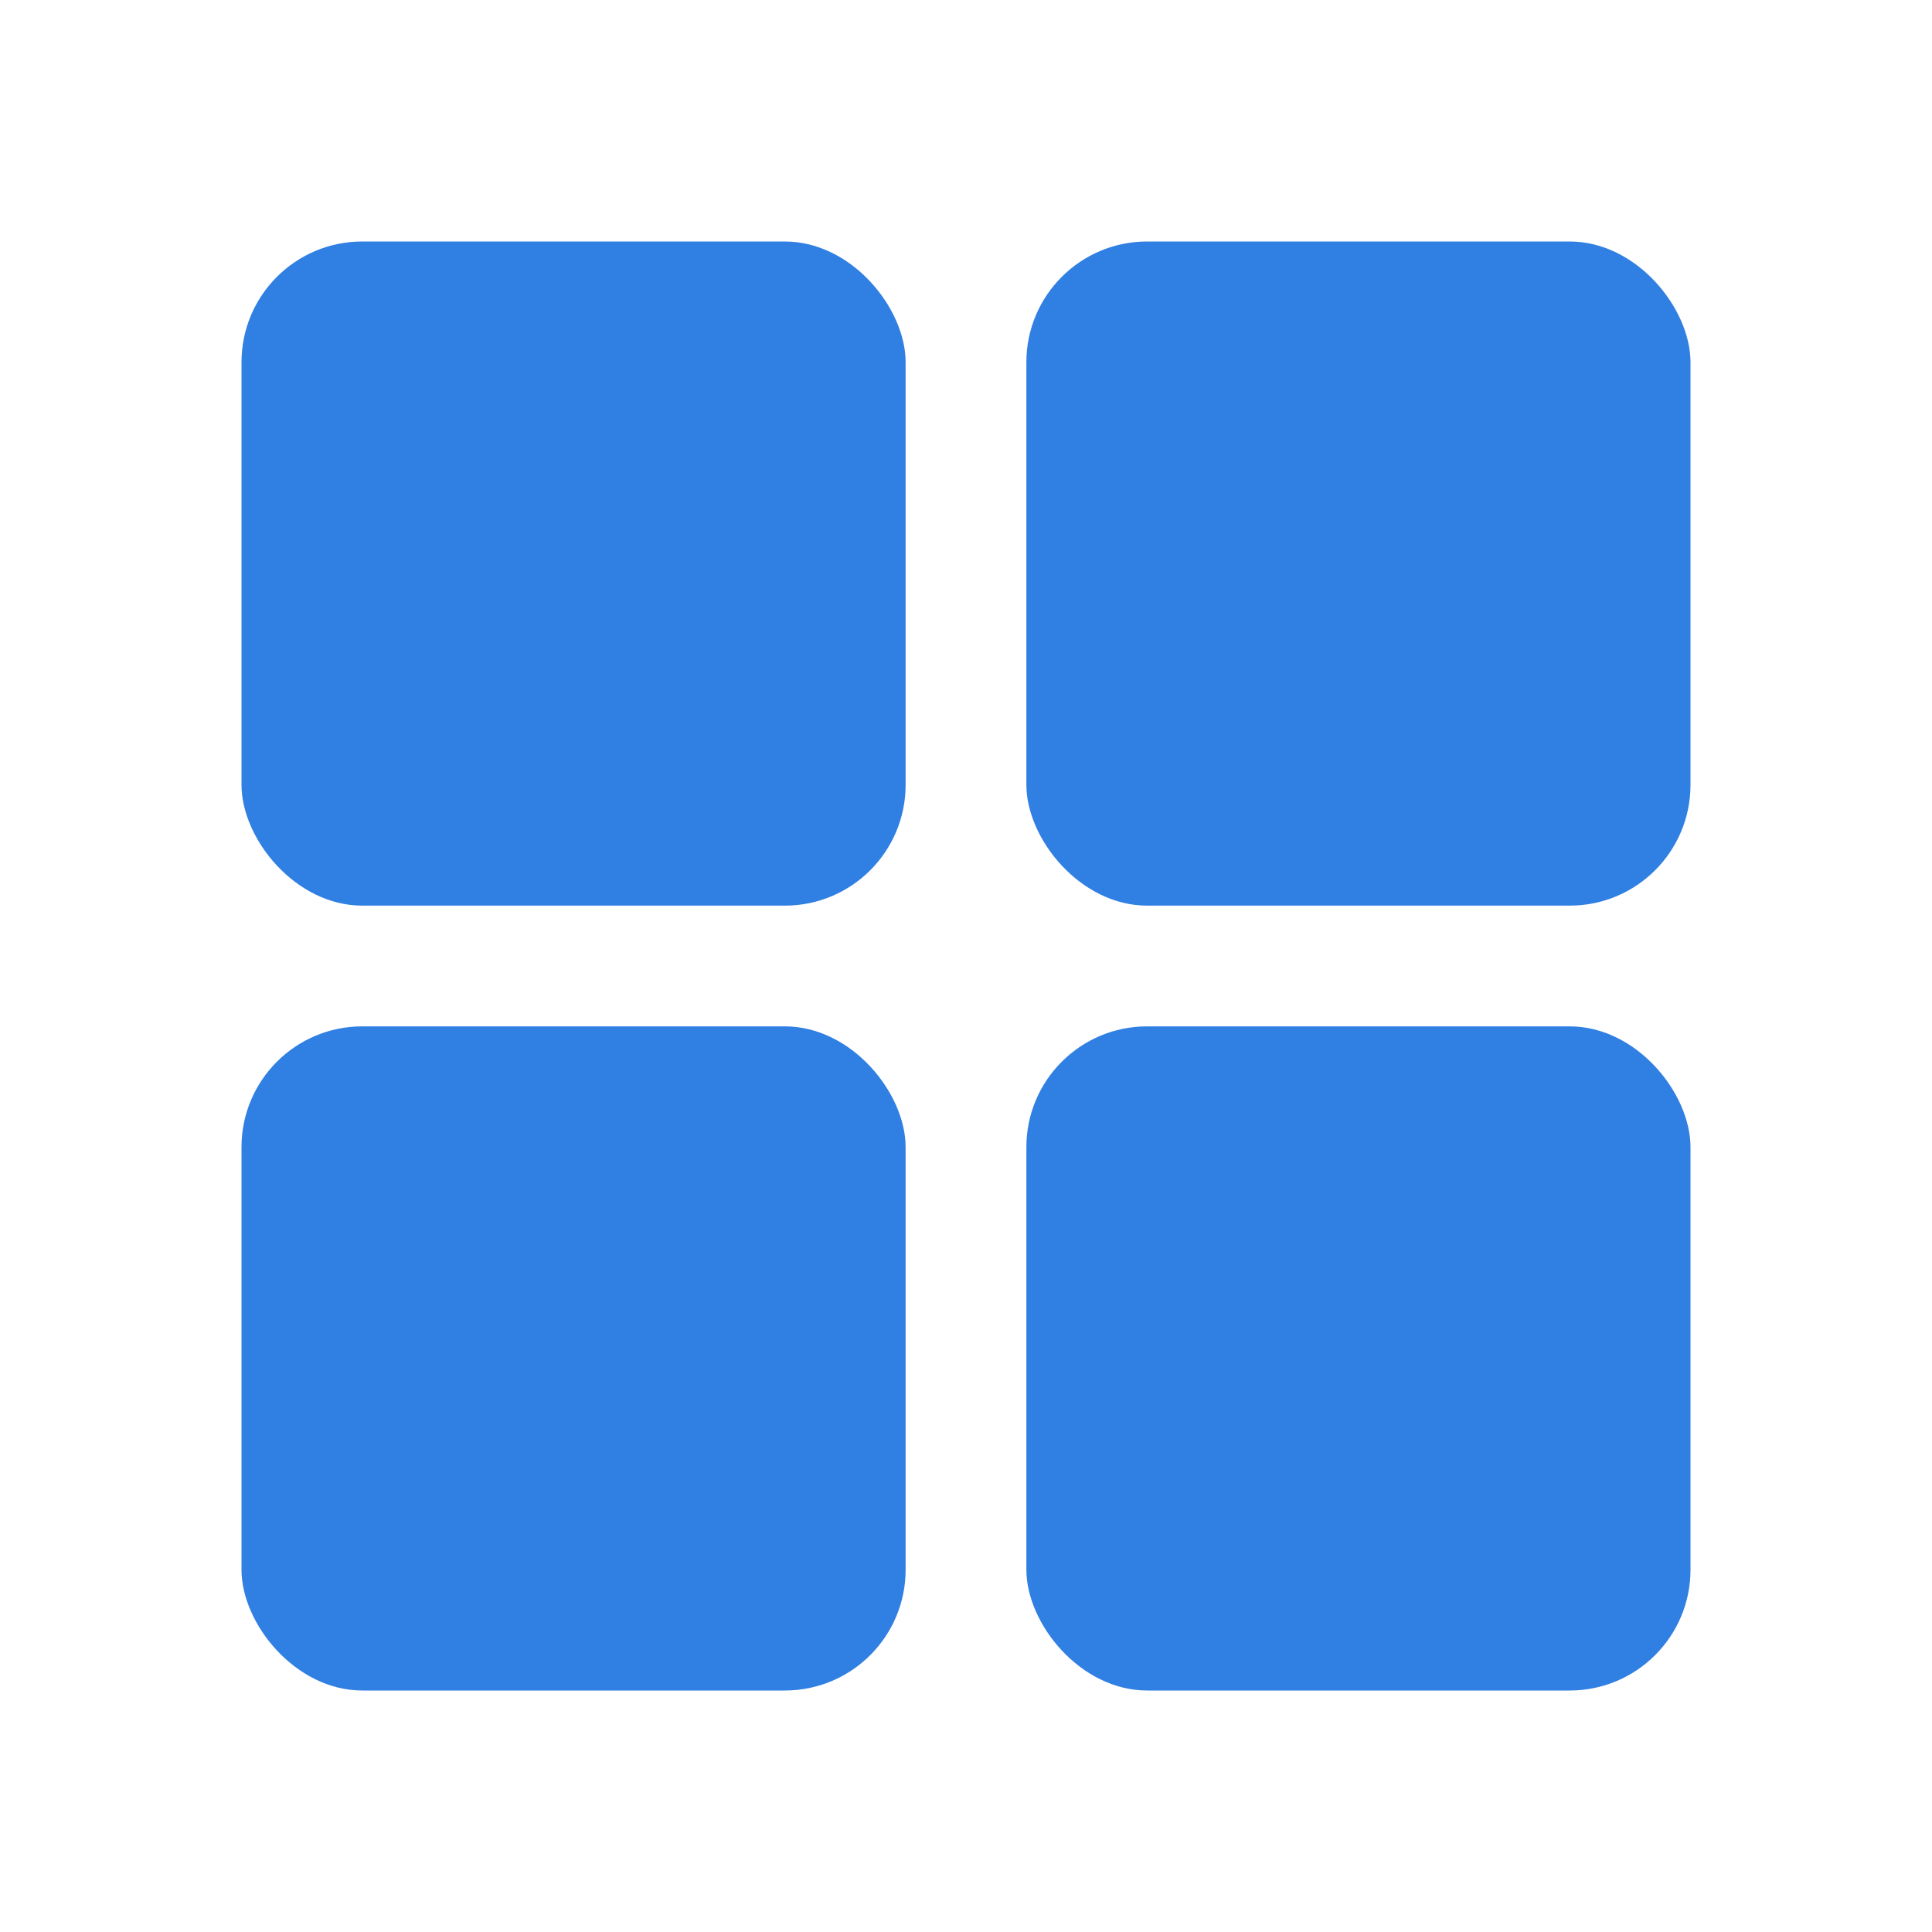 <svg width="32" height="32" viewBox="0 0 32 32" fill="none" xmlns="http://www.w3.org/2000/svg">
<g clip-path="url(#clip0_2541_29108)">
<rect x="4" y="4" width="11" height="11" rx="2" fill="#307FE2"/>
<rect x="4" y="17" width="11" height="11" rx="2" fill="#307FE2"/>
<rect x="17" y="4" width="11" height="11" rx="2" fill="#307FE2"/>
<rect x="17" y="17" width="11" height="11" rx="2" fill="#307FE2"/>
</g>
<defs>
<clipPath id="clip0_2541_29108">
<rect width="24" height="24" fill="white" transform="translate(4 4)"/>
</clipPath>
</defs>
</svg>
